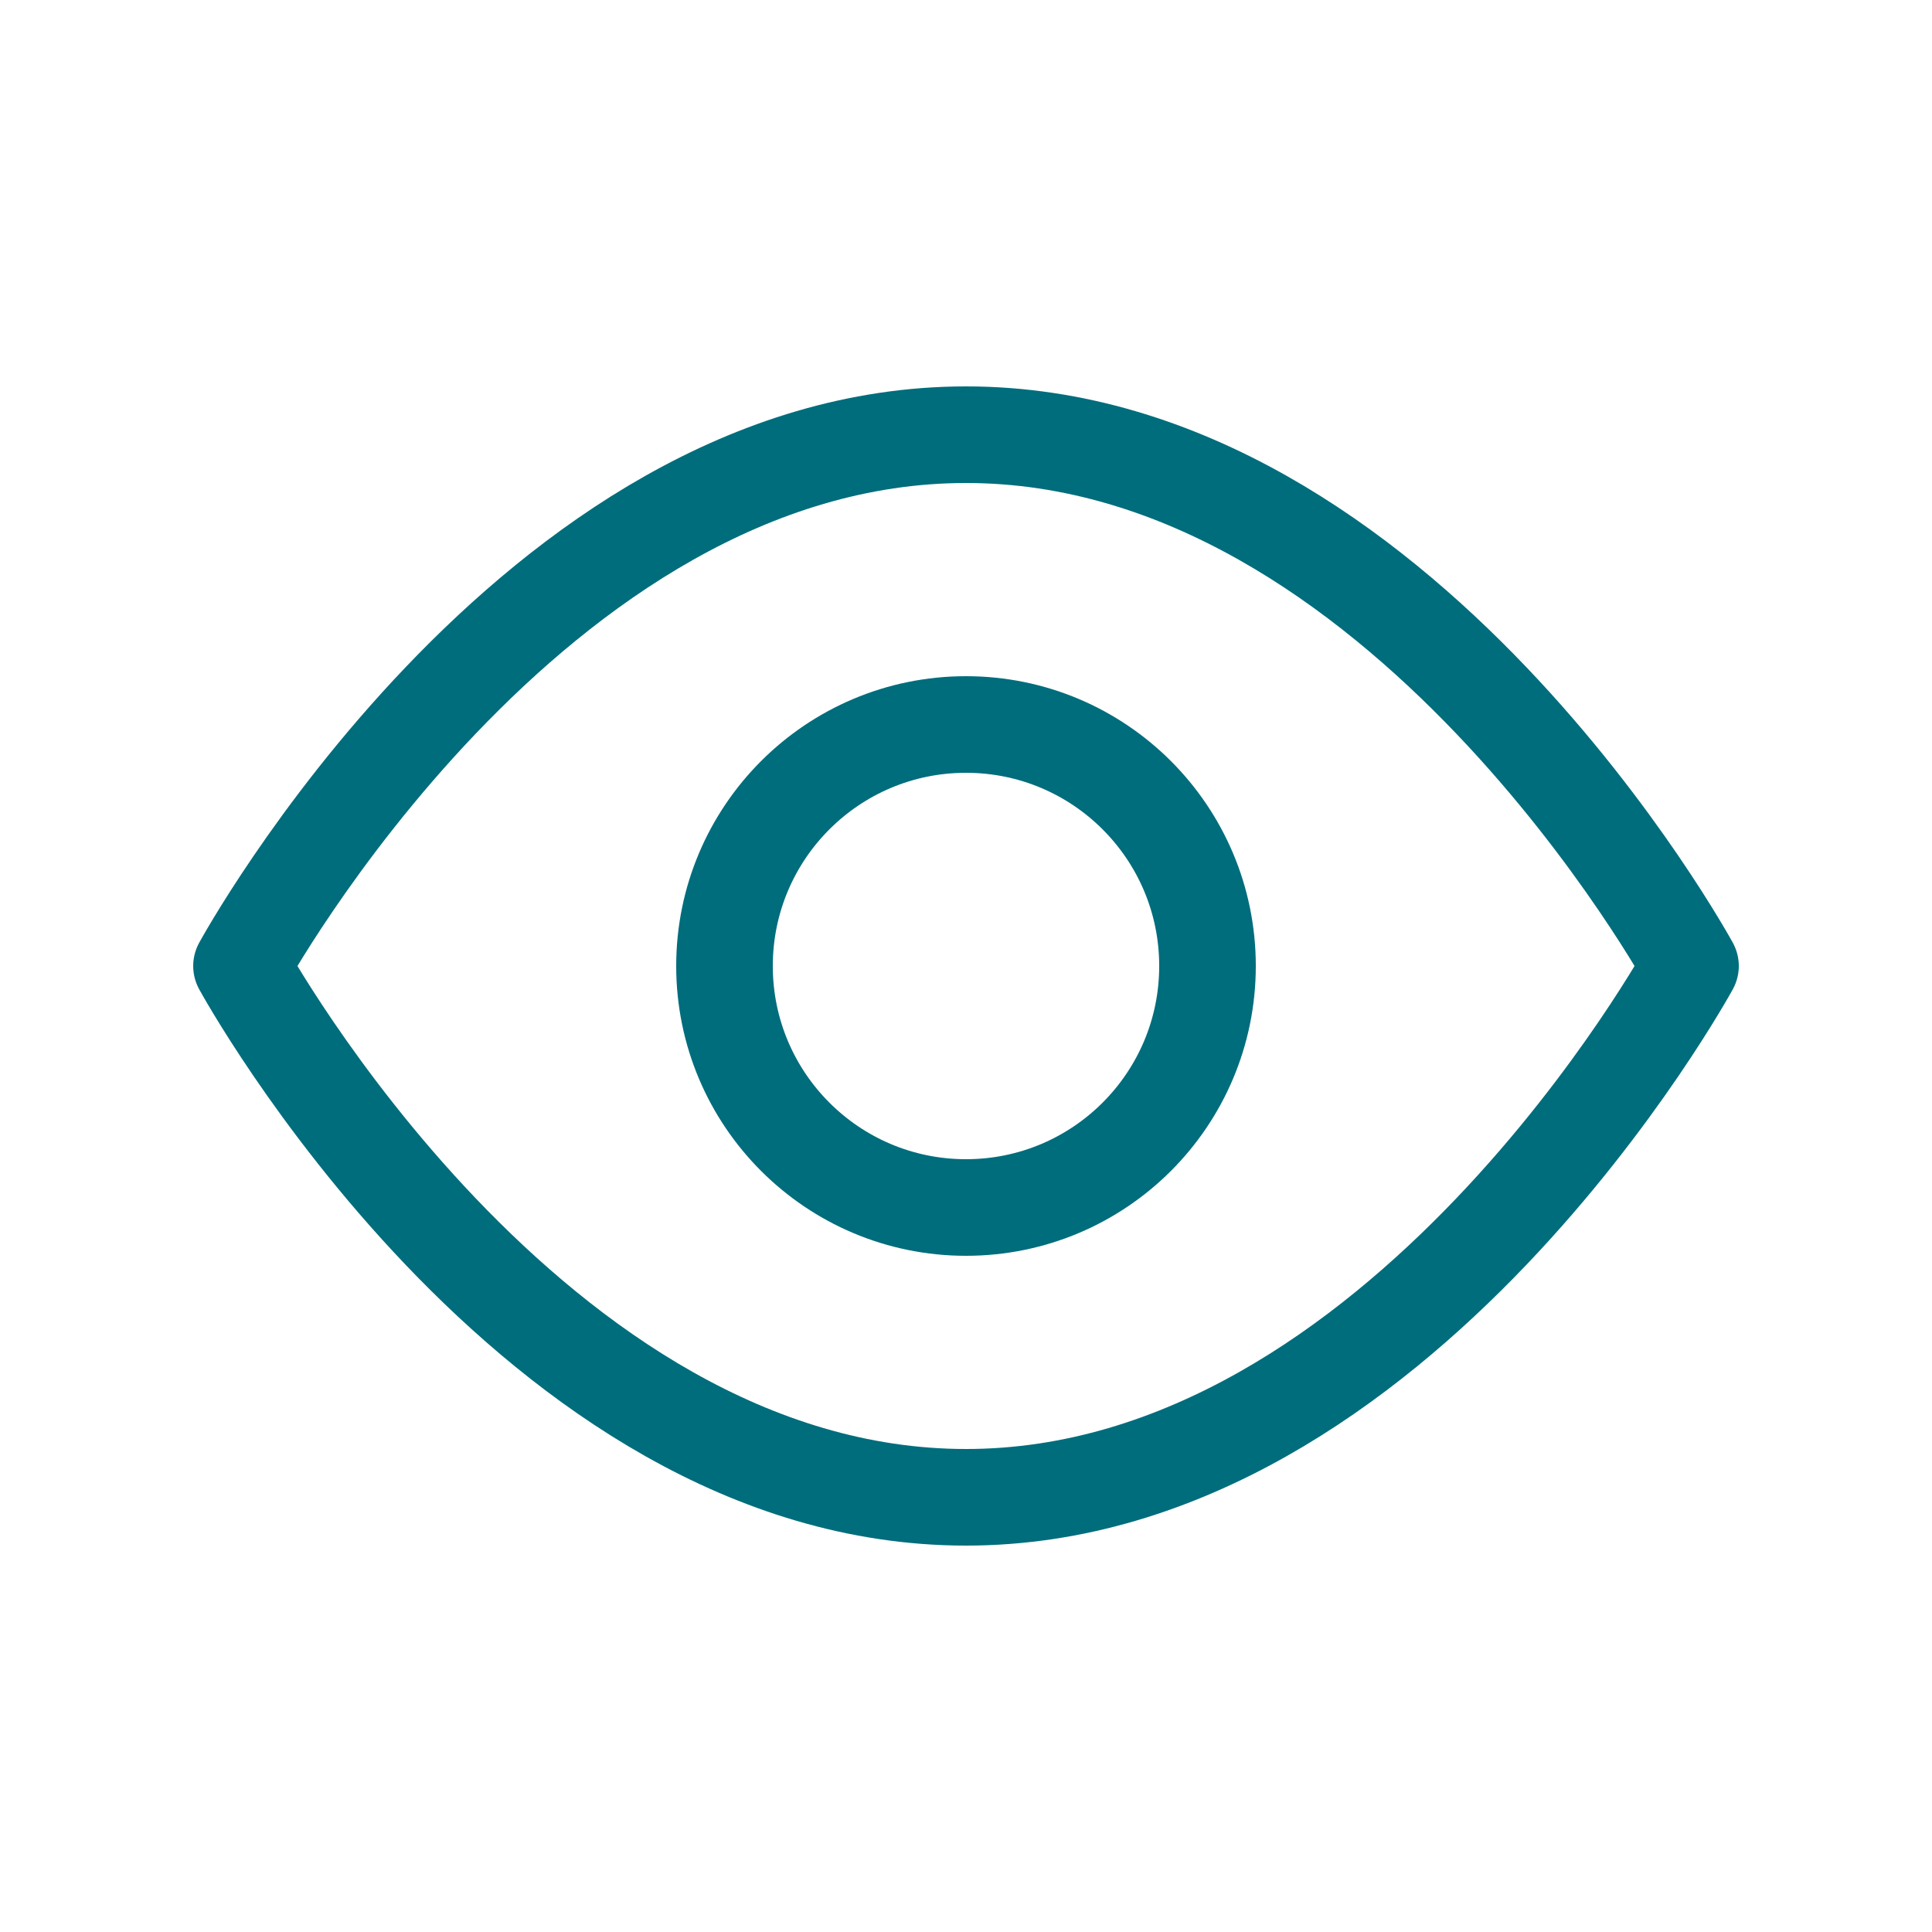 <svg width="20" height="20" viewBox="0 0 20 20" fill="none" xmlns="http://www.w3.org/2000/svg">
<path d="M2.5 10C2.5 10 5.5 4.5 10 4.5C14.5 4.5 17.5 10 17.5 10C17.5 10 14.5 15.5 10 15.5C5.5 15.5 2.5 10 2.5 10Z" stroke="#006D7C" stroke-miterlimit="10" stroke-linecap="round" stroke-linejoin="round"/>
<path d="M10 12.5C11.381 12.5 12.5 11.381 12.5 10C12.5 8.619 11.381 7.5 10 7.5C8.619 7.5 7.5 8.619 7.5 10C7.5 11.381 8.619 12.5 10 12.5Z" stroke="#006D7C" stroke-miterlimit="10" stroke-linecap="round" stroke-linejoin="round"/>
</svg>

